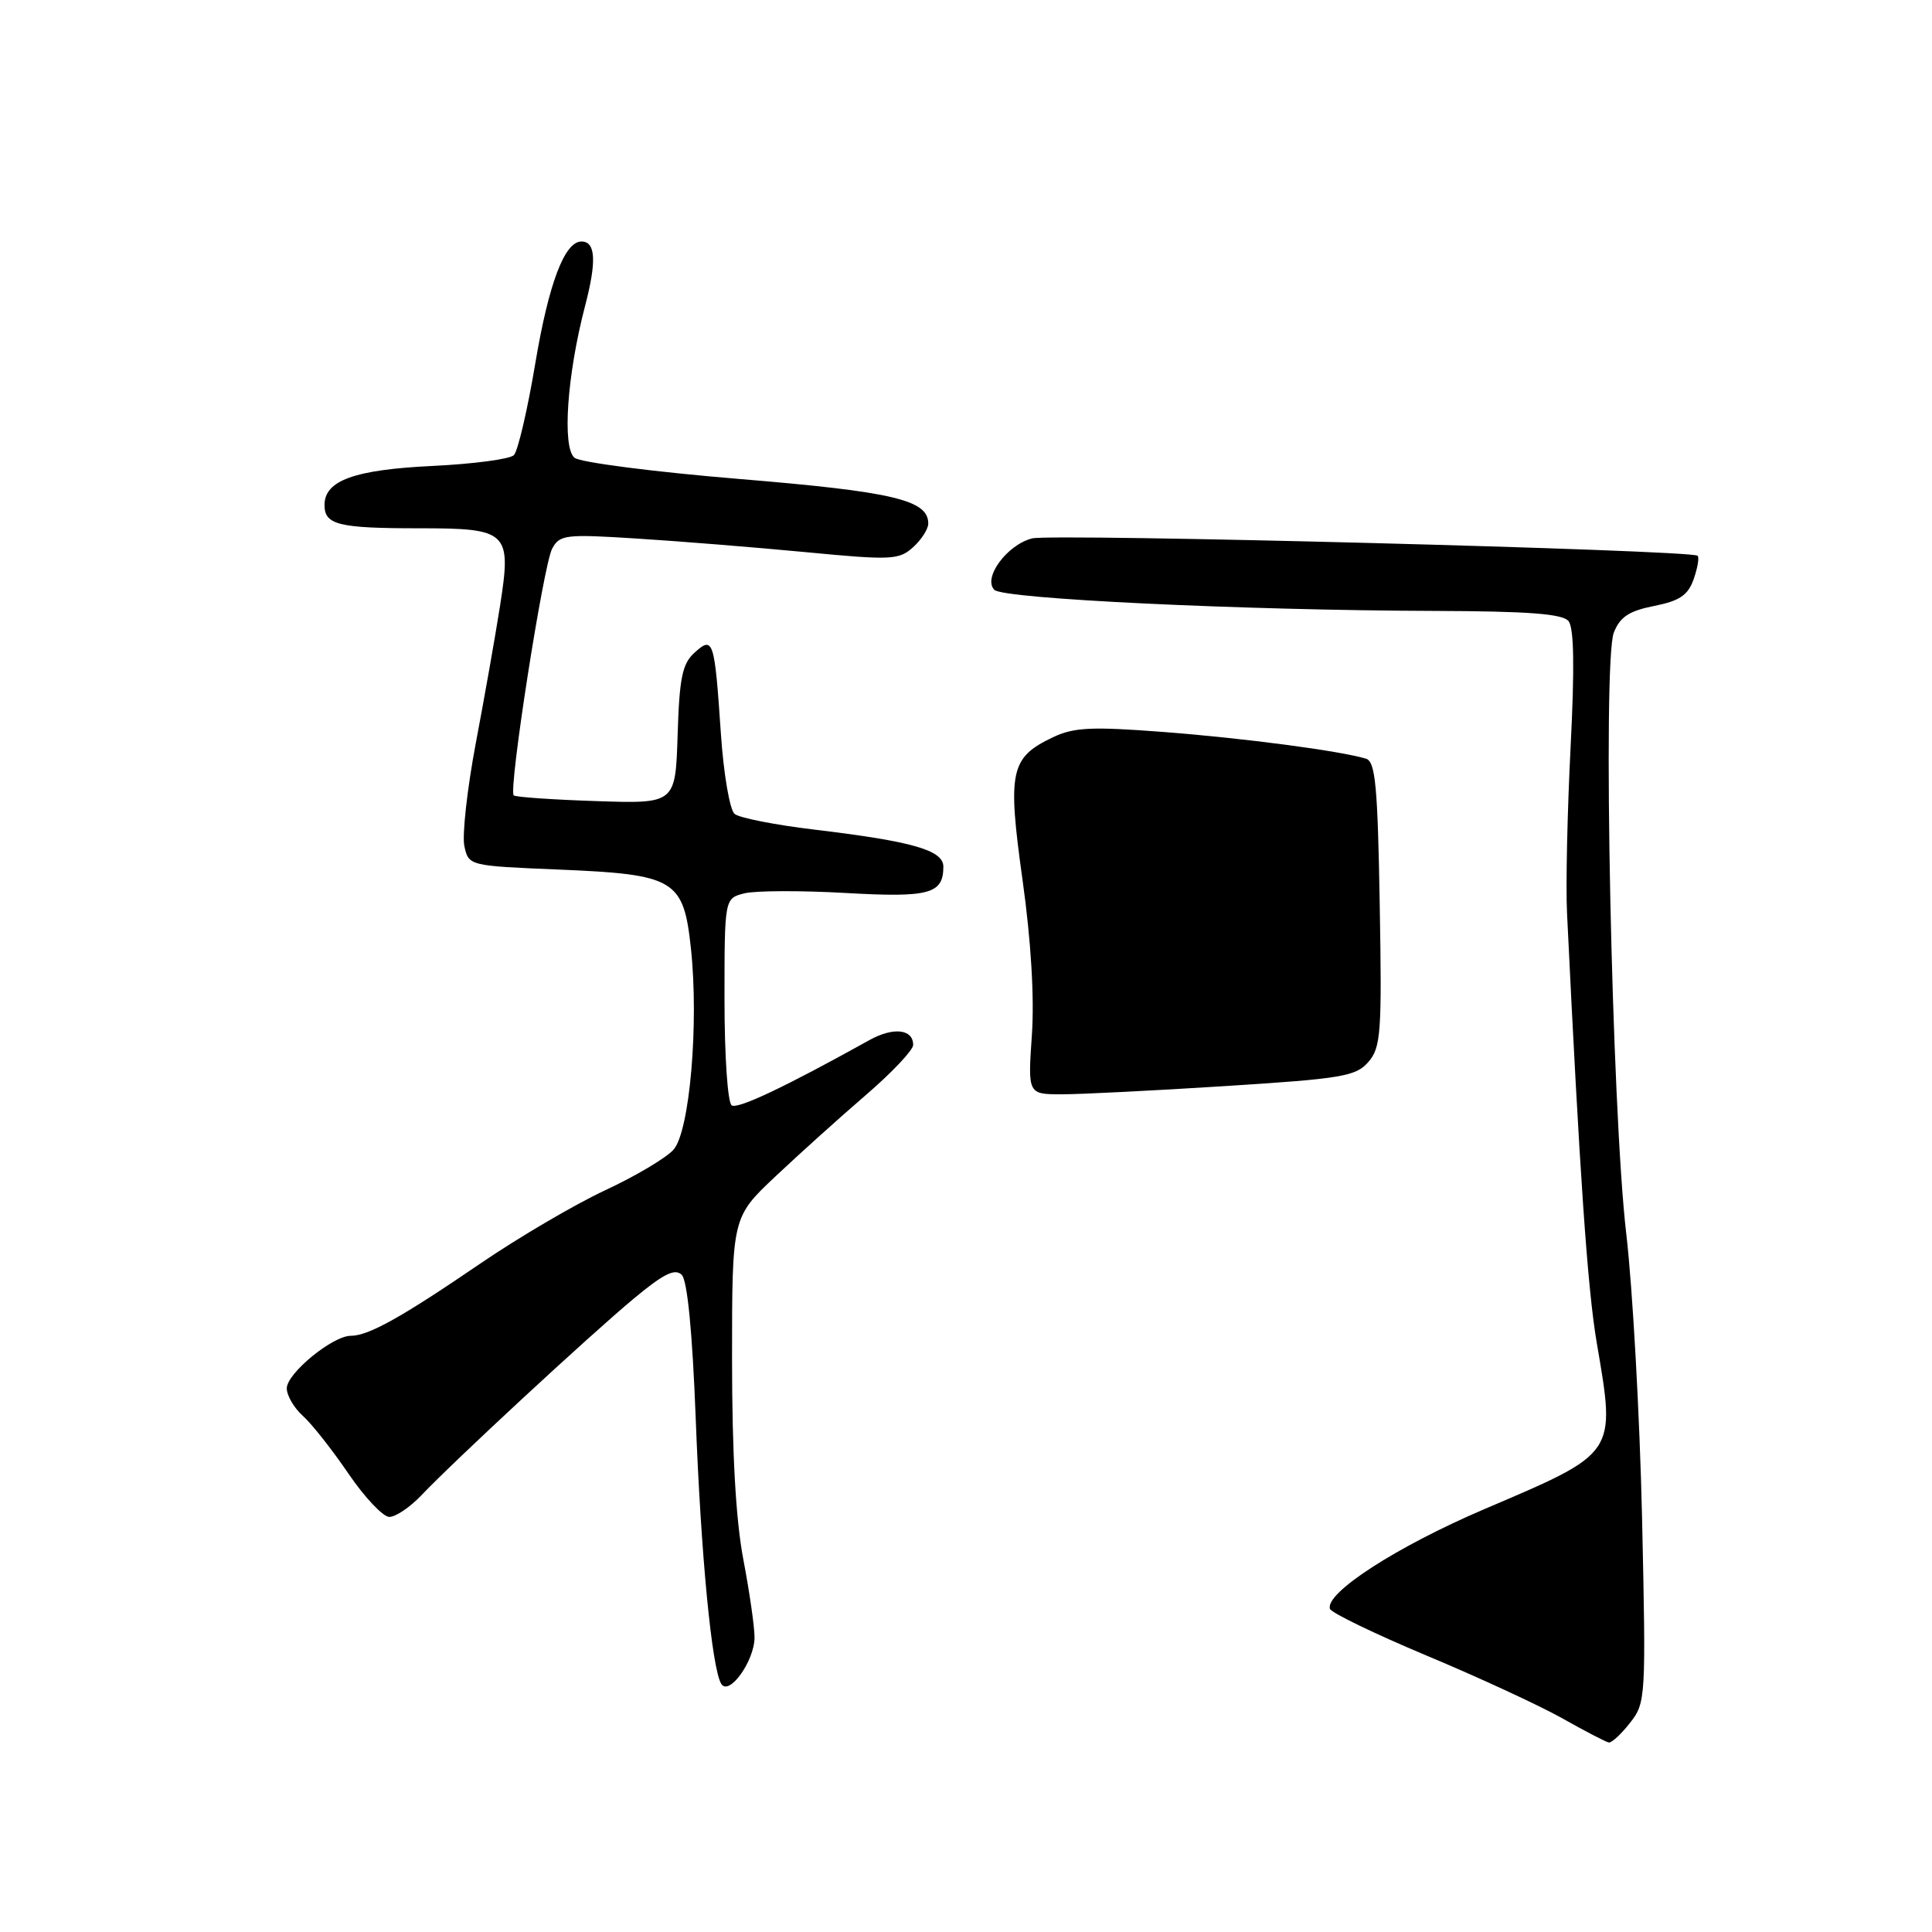 <?xml version="1.0" encoding="UTF-8" standalone="no"?>
<!DOCTYPE svg PUBLIC "-//W3C//DTD SVG 1.1//EN" "http://www.w3.org/Graphics/SVG/1.1/DTD/svg11.dtd" >
<svg xmlns="http://www.w3.org/2000/svg" xmlns:xlink="http://www.w3.org/1999/xlink" version="1.1" viewBox="0 0 256 256">
 <g >
 <path fill="currentColor"
d=" M 215.99 228.28 C 218.08 225.63 218.11 225.00 217.58 201.03 C 217.27 187.54 216.33 170.65 215.49 163.50 C 213.56 147.07 212.32 87.66 213.84 83.82 C 214.66 81.74 215.86 80.95 219.19 80.29 C 222.57 79.62 223.67 78.87 224.42 76.74 C 224.94 75.25 225.18 73.86 224.94 73.64 C 224.09 72.87 139.47 70.67 136.76 71.34 C 133.44 72.18 130.19 76.59 131.76 78.16 C 132.96 79.36 164.65 80.87 190.13 80.95 C 202.45 80.99 207.03 81.33 207.83 82.29 C 208.57 83.18 208.65 88.41 208.11 99.04 C 207.68 107.54 207.46 117.42 207.64 121.00 C 209.31 155.61 210.36 170.77 211.57 177.88 C 214.11 192.78 214.34 192.43 196.68 199.97 C 185.09 204.92 175.53 211.09 176.23 213.18 C 176.40 213.71 182.16 216.49 189.02 219.37 C 195.89 222.24 203.97 225.98 207.00 227.68 C 210.03 229.39 212.80 230.83 213.18 230.89 C 213.55 230.95 214.82 229.78 215.99 228.28 Z  M 99.98 217.00 C 99.99 215.62 99.32 210.97 98.50 206.66 C 97.50 201.43 97.00 192.59 97.00 180.06 C 97.00 161.30 97.00 161.30 102.75 155.88 C 105.91 152.90 111.31 148.04 114.75 145.08 C 118.19 142.12 121.00 139.14 121.00 138.46 C 121.00 136.35 118.37 136.06 115.20 137.82 C 104.14 143.97 97.79 146.99 96.96 146.47 C 96.42 146.14 96.00 139.94 96.00 132.46 C 96.00 119.04 96.00 119.04 98.64 118.37 C 100.10 118.01 106.10 117.99 111.98 118.32 C 123.12 118.96 125.00 118.46 125.00 114.84 C 125.00 112.66 120.95 111.49 108.00 109.94 C 102.78 109.32 97.98 108.38 97.34 107.85 C 96.70 107.33 95.88 102.55 95.52 97.20 C 94.68 84.75 94.51 84.23 92.02 86.49 C 90.41 87.94 90.02 89.83 89.79 97.37 C 89.50 106.50 89.50 106.50 79.00 106.15 C 73.22 105.96 68.30 105.62 68.07 105.39 C 67.35 104.69 72.00 74.87 73.16 72.71 C 74.15 70.85 74.91 70.76 84.36 71.36 C 89.94 71.71 100.01 72.52 106.74 73.16 C 118.12 74.25 119.12 74.20 120.99 72.51 C 122.10 71.51 123.00 70.10 123.00 69.37 C 123.00 66.25 118.36 65.15 98.00 63.47 C 86.72 62.54 76.88 61.27 76.13 60.66 C 74.47 59.32 75.13 49.71 77.52 40.56 C 79.08 34.61 78.93 32.00 77.05 32.00 C 74.81 32.00 72.72 37.51 70.93 48.14 C 69.90 54.31 68.62 59.78 68.09 60.31 C 67.56 60.84 62.71 61.48 57.31 61.74 C 46.94 62.24 43.00 63.67 43.00 66.92 C 43.00 69.54 44.86 70.00 55.46 70.00 C 67.36 70.00 67.80 70.42 66.25 80.33 C 65.63 84.27 64.19 92.45 63.04 98.50 C 61.90 104.55 61.22 110.68 61.53 112.11 C 62.10 114.72 62.14 114.73 74.00 115.22 C 89.46 115.86 90.57 116.52 91.55 125.66 C 92.62 135.65 91.39 149.90 89.25 152.33 C 88.29 153.42 84.22 155.84 80.20 157.71 C 76.19 159.58 68.74 163.95 63.64 167.43 C 53.18 174.57 48.83 177.00 46.48 177.00 C 44.07 177.00 38.00 181.98 38.00 183.96 C 38.00 184.91 38.95 186.55 40.12 187.60 C 41.29 188.64 44.01 192.09 46.16 195.25 C 48.31 198.41 50.76 201.00 51.59 201.00 C 52.43 201.00 54.32 199.72 55.81 198.16 C 60.00 193.73 78.08 176.98 83.91 172.13 C 87.91 168.79 89.43 168.03 90.33 168.92 C 91.08 169.67 91.74 176.44 92.18 187.80 C 92.87 206.03 94.32 221.09 95.57 223.12 C 96.60 224.78 99.95 220.12 99.98 217.00 Z  M 162.37 143.91 C 177.83 142.93 179.68 142.62 181.32 140.71 C 182.98 138.80 183.12 136.83 182.82 119.79 C 182.55 104.13 182.25 100.91 181.00 100.53 C 177.57 99.49 164.76 97.80 154.16 96.99 C 144.62 96.26 142.29 96.37 139.50 97.70 C 133.86 100.39 133.48 102.19 135.49 116.59 C 136.62 124.64 137.07 132.16 136.73 137.14 C 136.19 145.00 136.19 145.00 140.72 145.00 C 143.21 145.00 152.95 144.51 162.37 143.91 Z "/>
</g>
</svg>